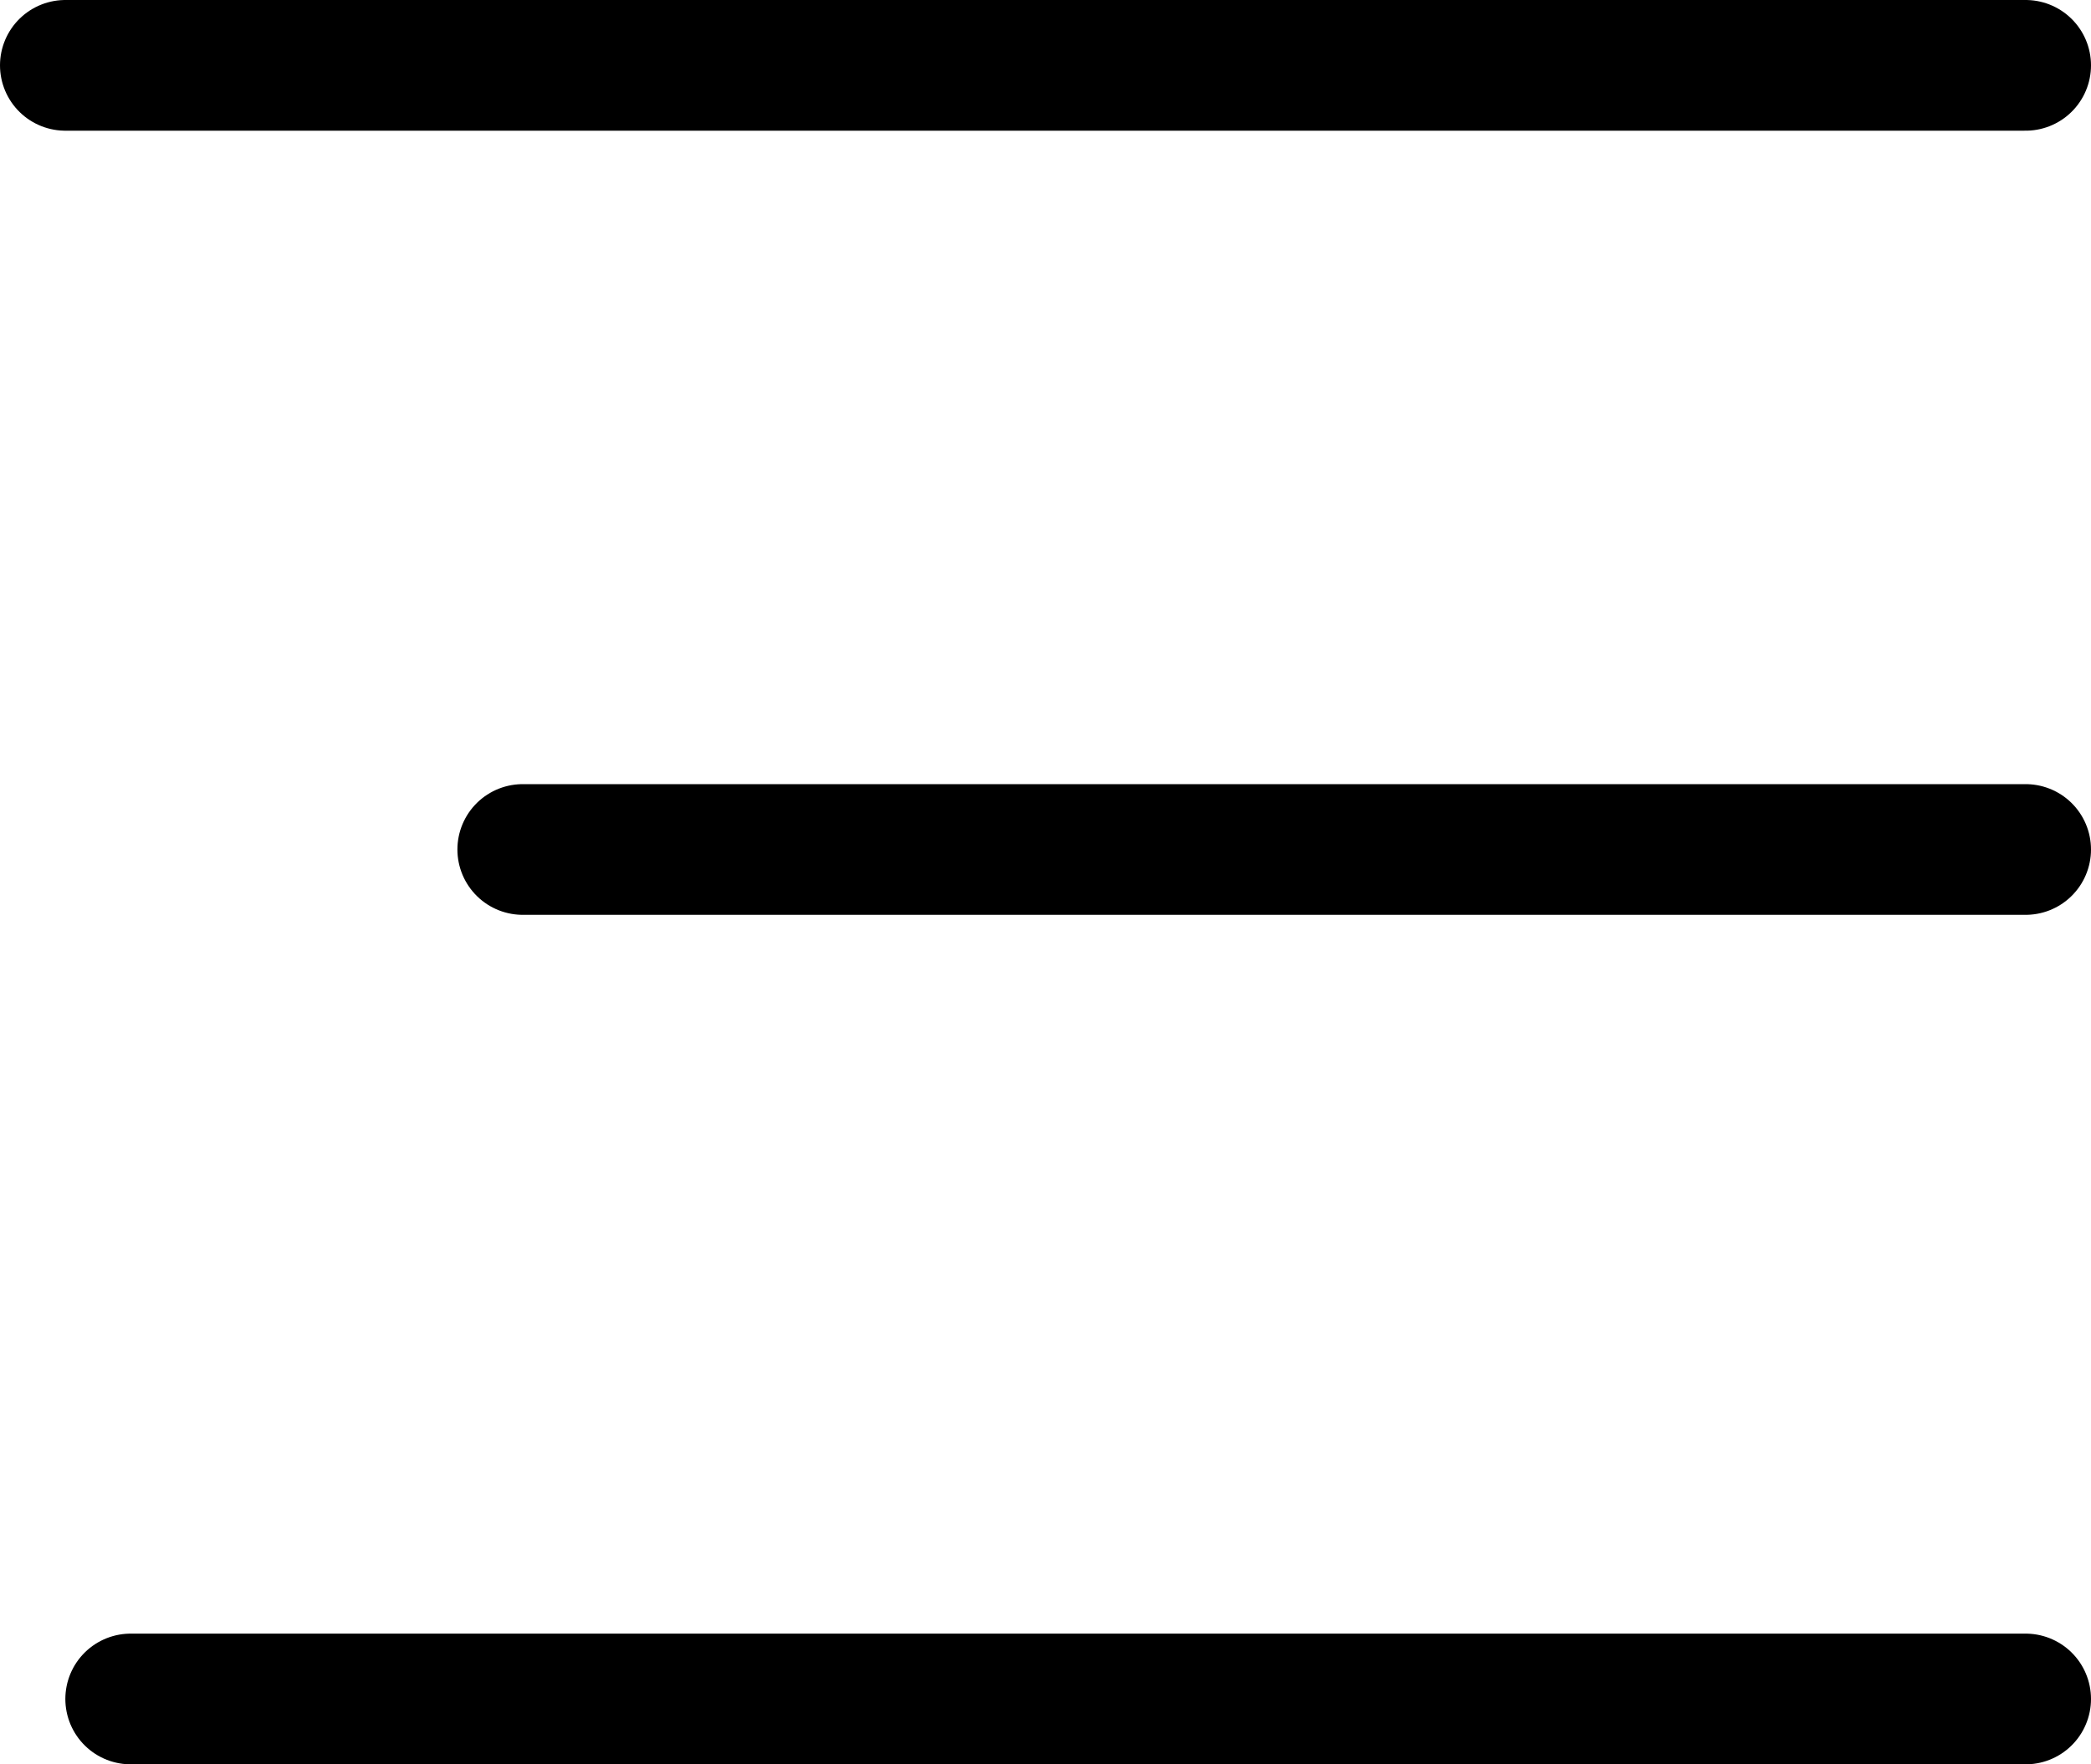 <svg width="32" height="27" viewBox="0 0 32 27" fill="none" xmlns="http://www.w3.org/2000/svg">
<path d="M1 1L31 1" stroke="black" stroke-width="2" stroke-linecap="round"/>
<path d="M8 13L31 13" stroke="black" stroke-width="2" stroke-linecap="round"/>
<path d="M2 26L31 26" stroke="black" stroke-width="2" stroke-linecap="round"/>
</svg>
